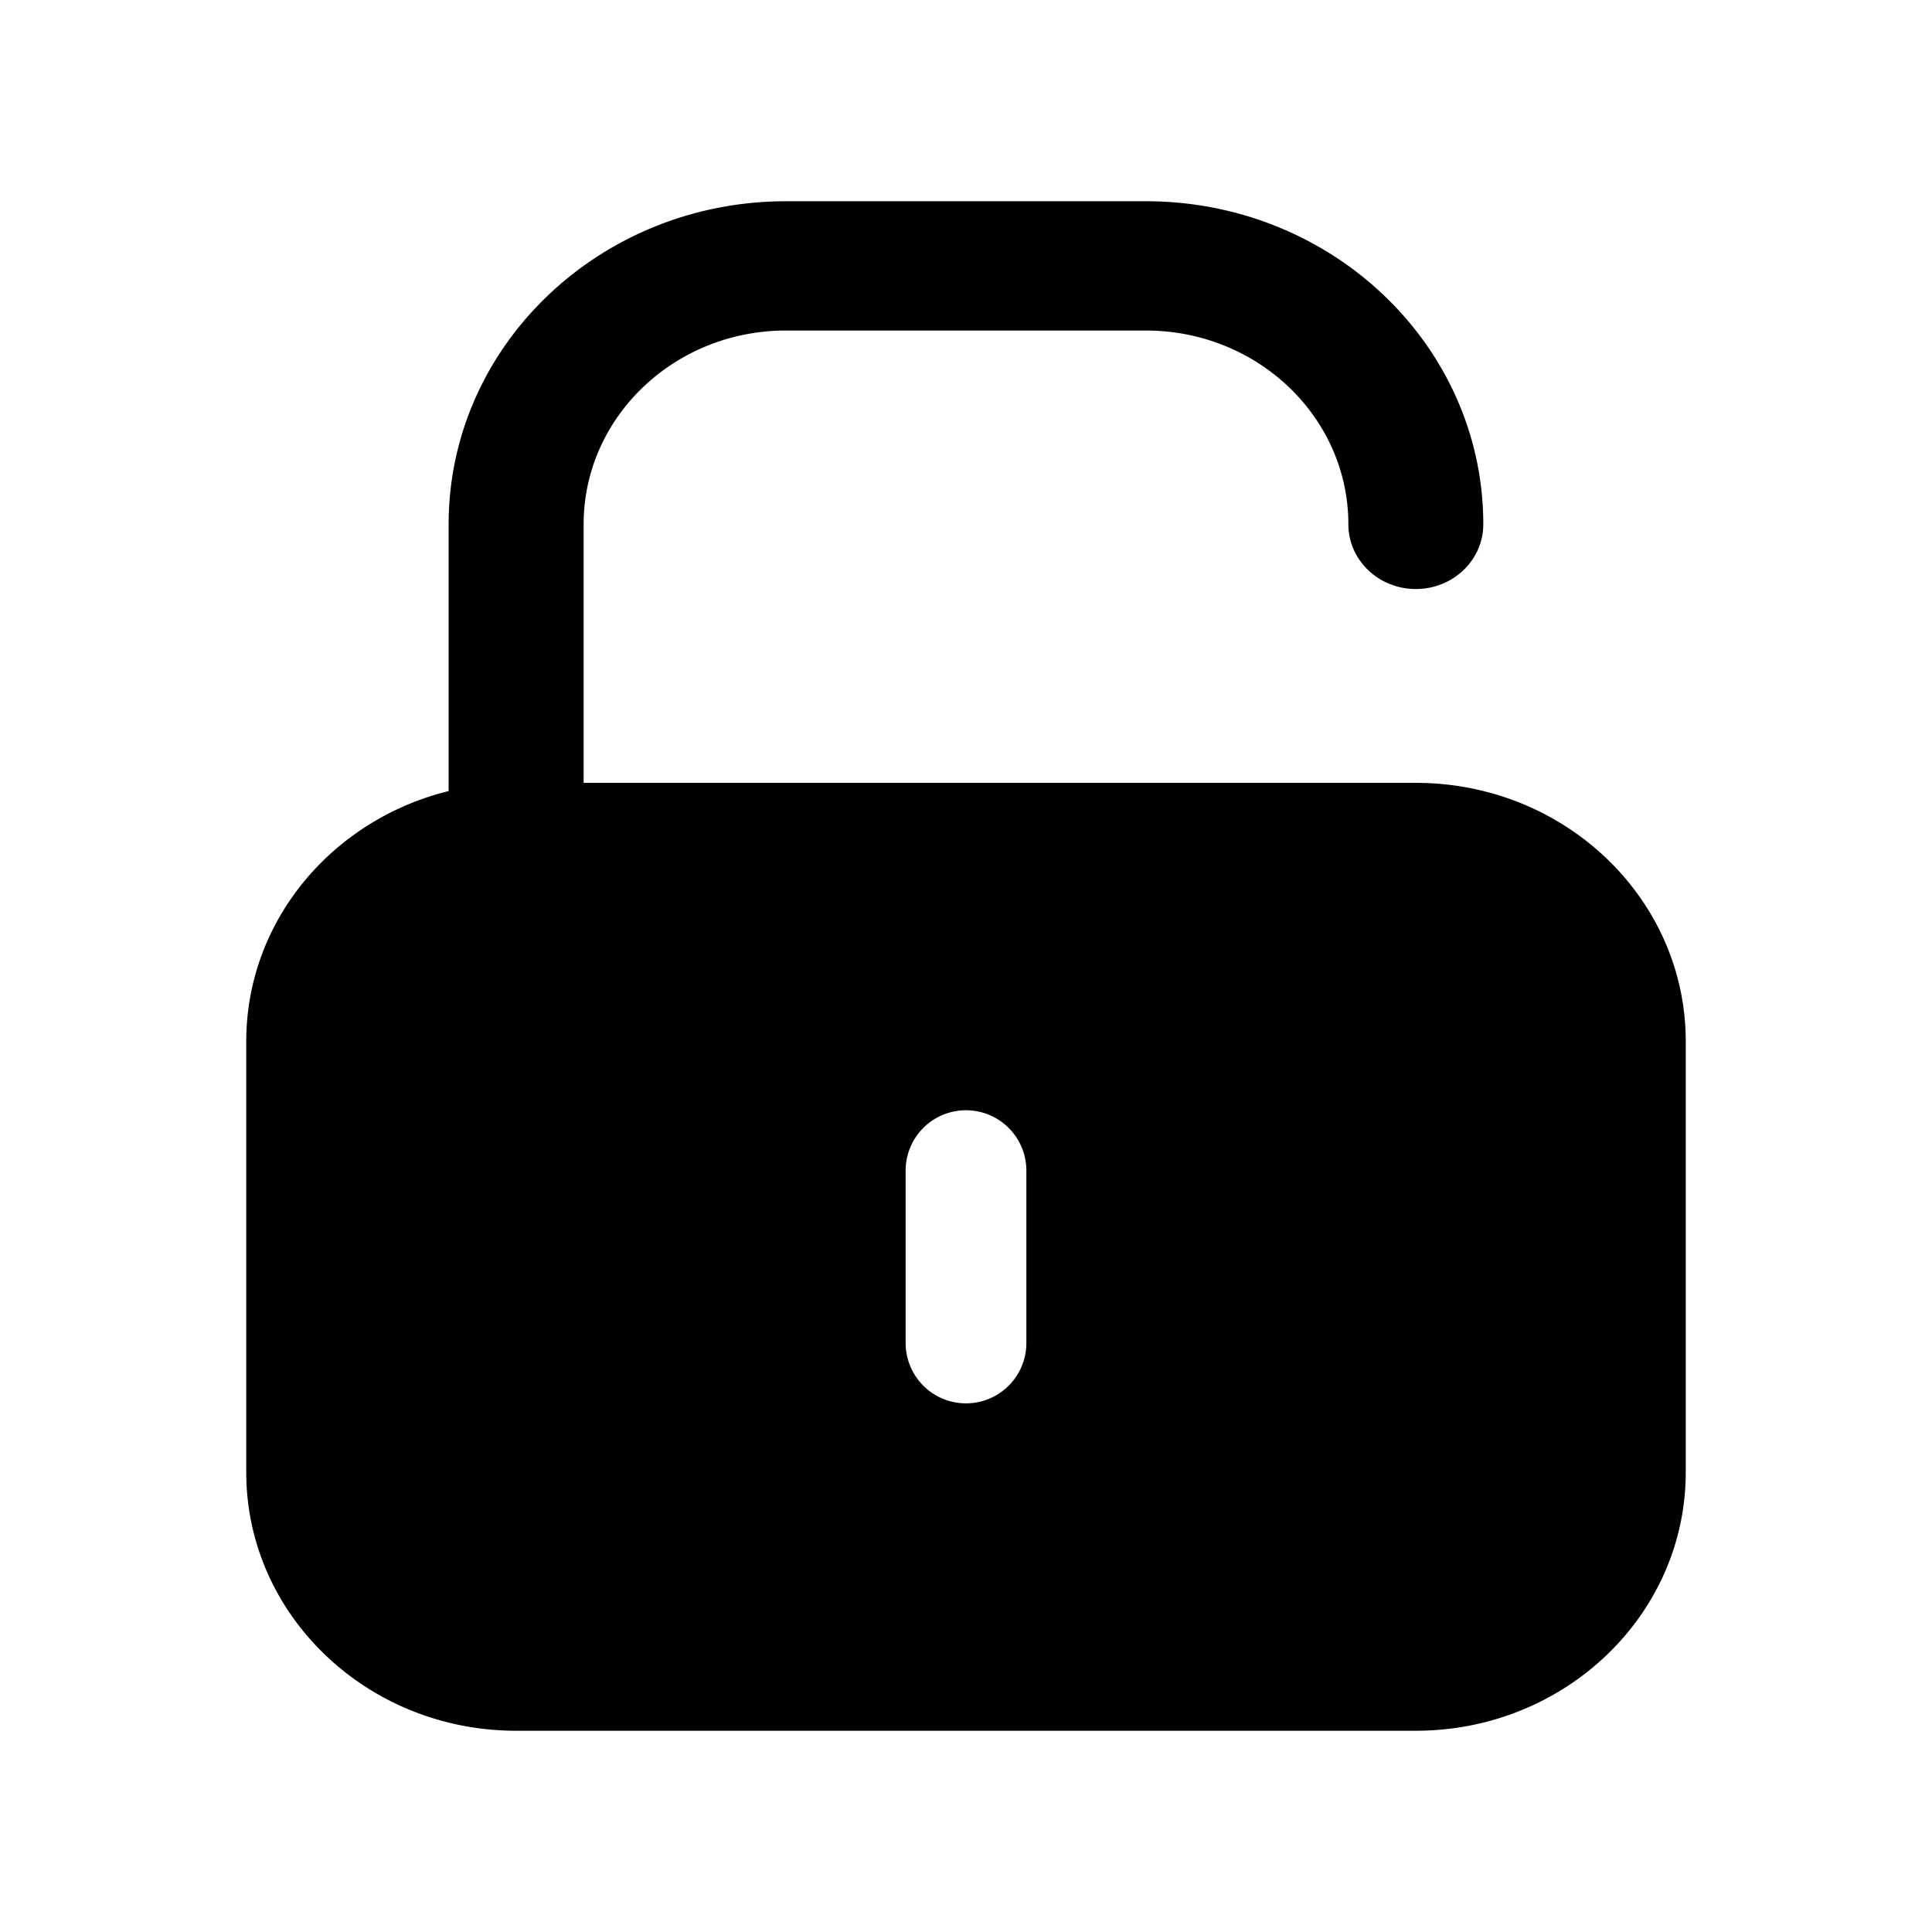 <svg xmlns="http://www.w3.org/2000/svg" viewBox="0 0 24 24" fill="currentColor" aria-hidden="true" data-slot="icon">
  <path fill-rule="evenodd" d="M9.764 4.106c-1.388 0-2.514 1.078-2.514 2.408v3.211h10.338c1.852 0 3.353 1.438 3.353 3.212v5.352c0 1.773-1.501 3.211-3.353 3.211H6.412c-1.852 0-3.353-1.438-3.353-3.211v-5.352c0-1.497 1.068-2.754 2.514-3.11V6.514C5.573 4.297 7.45 2.5 9.764 2.5h4.471c2.315 0 4.191 1.797 4.191 4.014 0 .443-.375.803-.838.803s-.838-.36-.838-.803c0-1.33-1.126-2.408-2.515-2.408zm2.986 10.436a.75.75 0 0 0-1.5 0v2.141a.75.75 0 0 0 1.5 0z" clip-rule="evenodd"/>
</svg>
